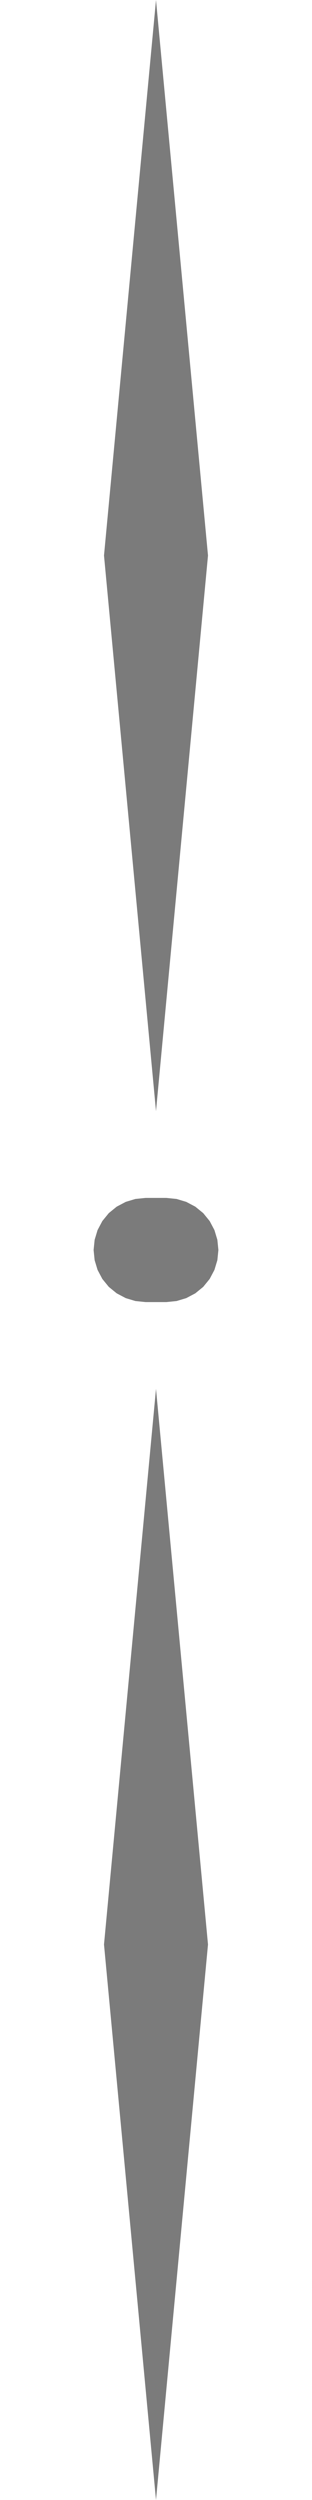 <?xml version="1.0" encoding="UTF-8" standalone="no"?>
<svg
   version="1.1"
   height="24"
   width="3"
   xmlns="http://www.w3.org/2000/svg"
   xmlns:svg="http://www.w3.org/2000/svg">
  <path
     d="M 1 5.333 L 1.5 0 2 5.333 1.5 10.667 Z M 2 18.667 L 1.5 24 1 18.667 1.5 13.333 Z M 1.698 11.51 L 1.791 11.538 1.878 11.584 1.954 11.646 2.016 11.722 2.062 11.809 2.09 11.902 2.1 12 2.09 12.098 2.062 12.191 2.016 12.278 1.954 12.354 1.878 12.416 1.791 12.462 1.698 12.49 1.6 12.5 1.4 12.5 1.302 12.49 1.209 12.462 1.122 12.416 1.046 12.354 0.984 12.278 0.938 12.191 0.91 12.098 0.9 12 0.91 11.902 0.938 11.809 0.984 11.722 1.046 11.646 1.122 11.584 1.209 11.538 1.302 11.51 1.4 11.5 1.6 11.5 Z"
     style="fill:#7b7b7b" />
  <rect
     width="3"
     height="24"
     x="0"
     y="0"
     style="fill:none;fill-opacity:1" />
</svg>

